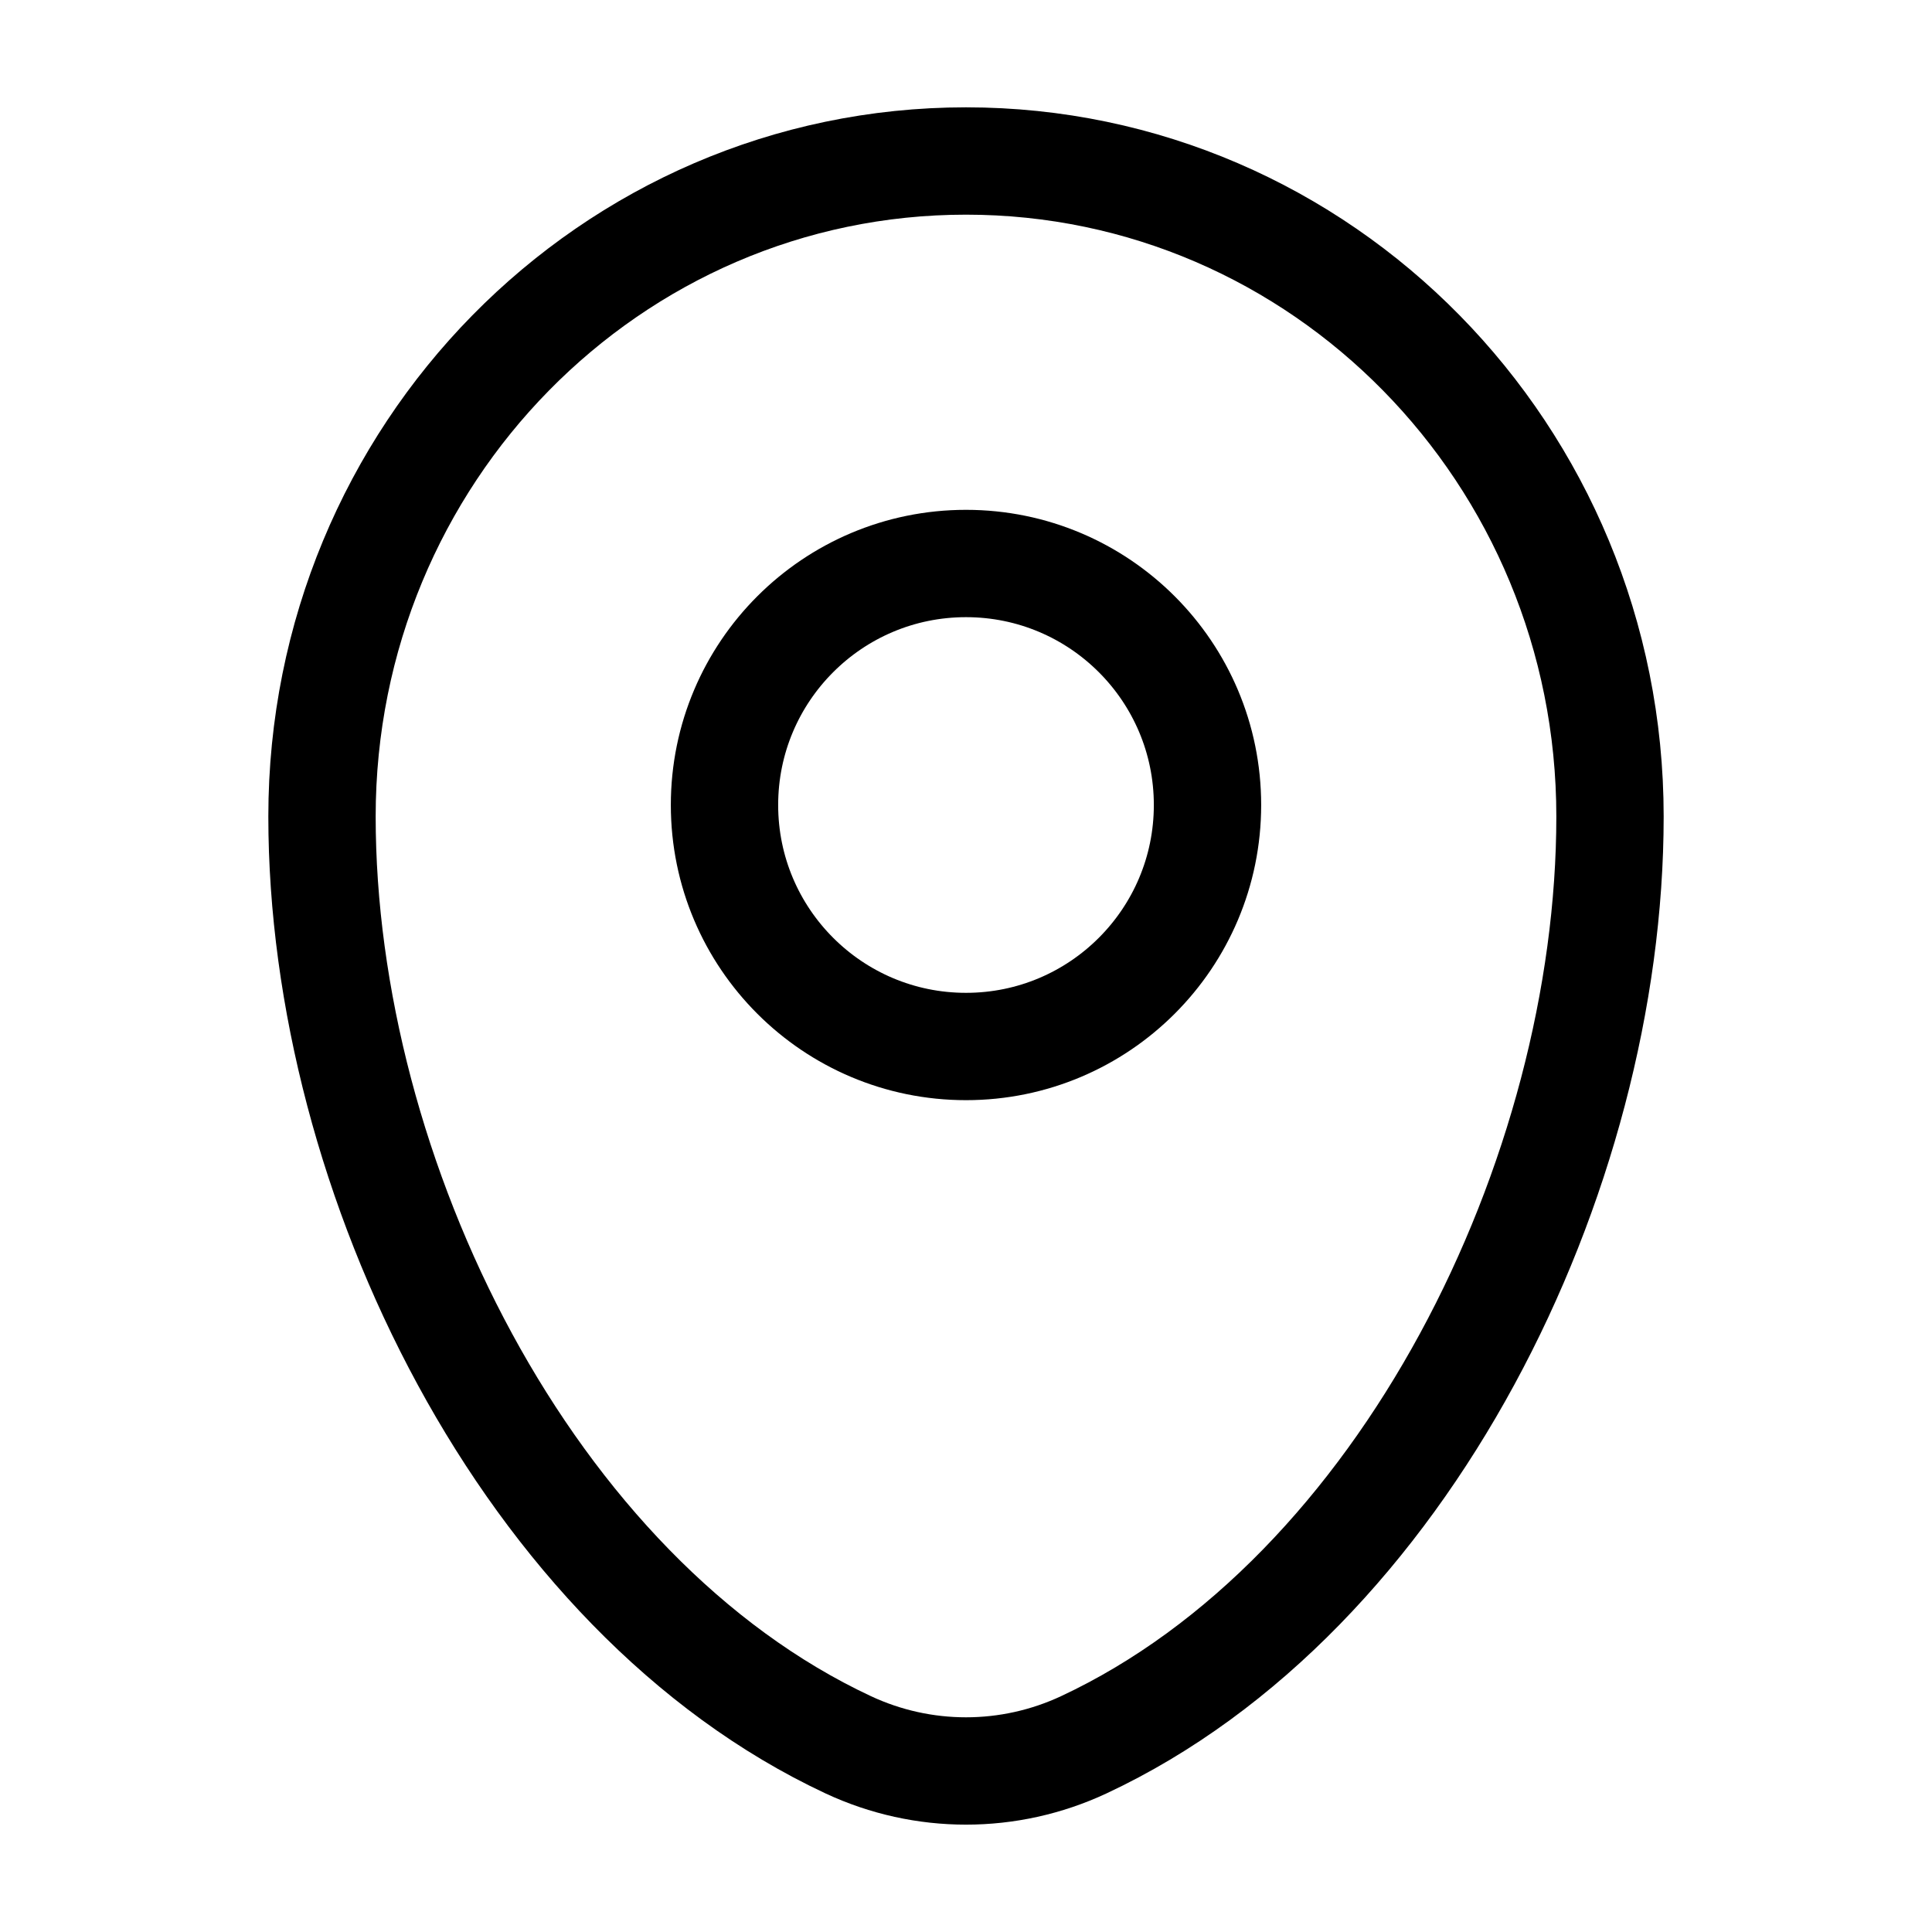 <svg width="18" height="18" viewBox="0 0 18 18" fill="none" xmlns="http://www.w3.org/2000/svg">
<g id="Linear / Map &#38; Location / Map Point">
<path id="Vector" d="M3 7.607C3 4.234 5.686 1.5 9 1.5C12.314 1.5 15 4.234 15 7.607C15 10.954 13.085 14.859 10.097 16.256C9.401 16.581 8.599 16.581 7.903 16.256C4.915 14.859 3 10.954 3 7.607Z" stroke="black"/>
<circle id="Vector_2" cx="9" cy="7.5" r="2.25" stroke="black"/>
</g>
</svg>
